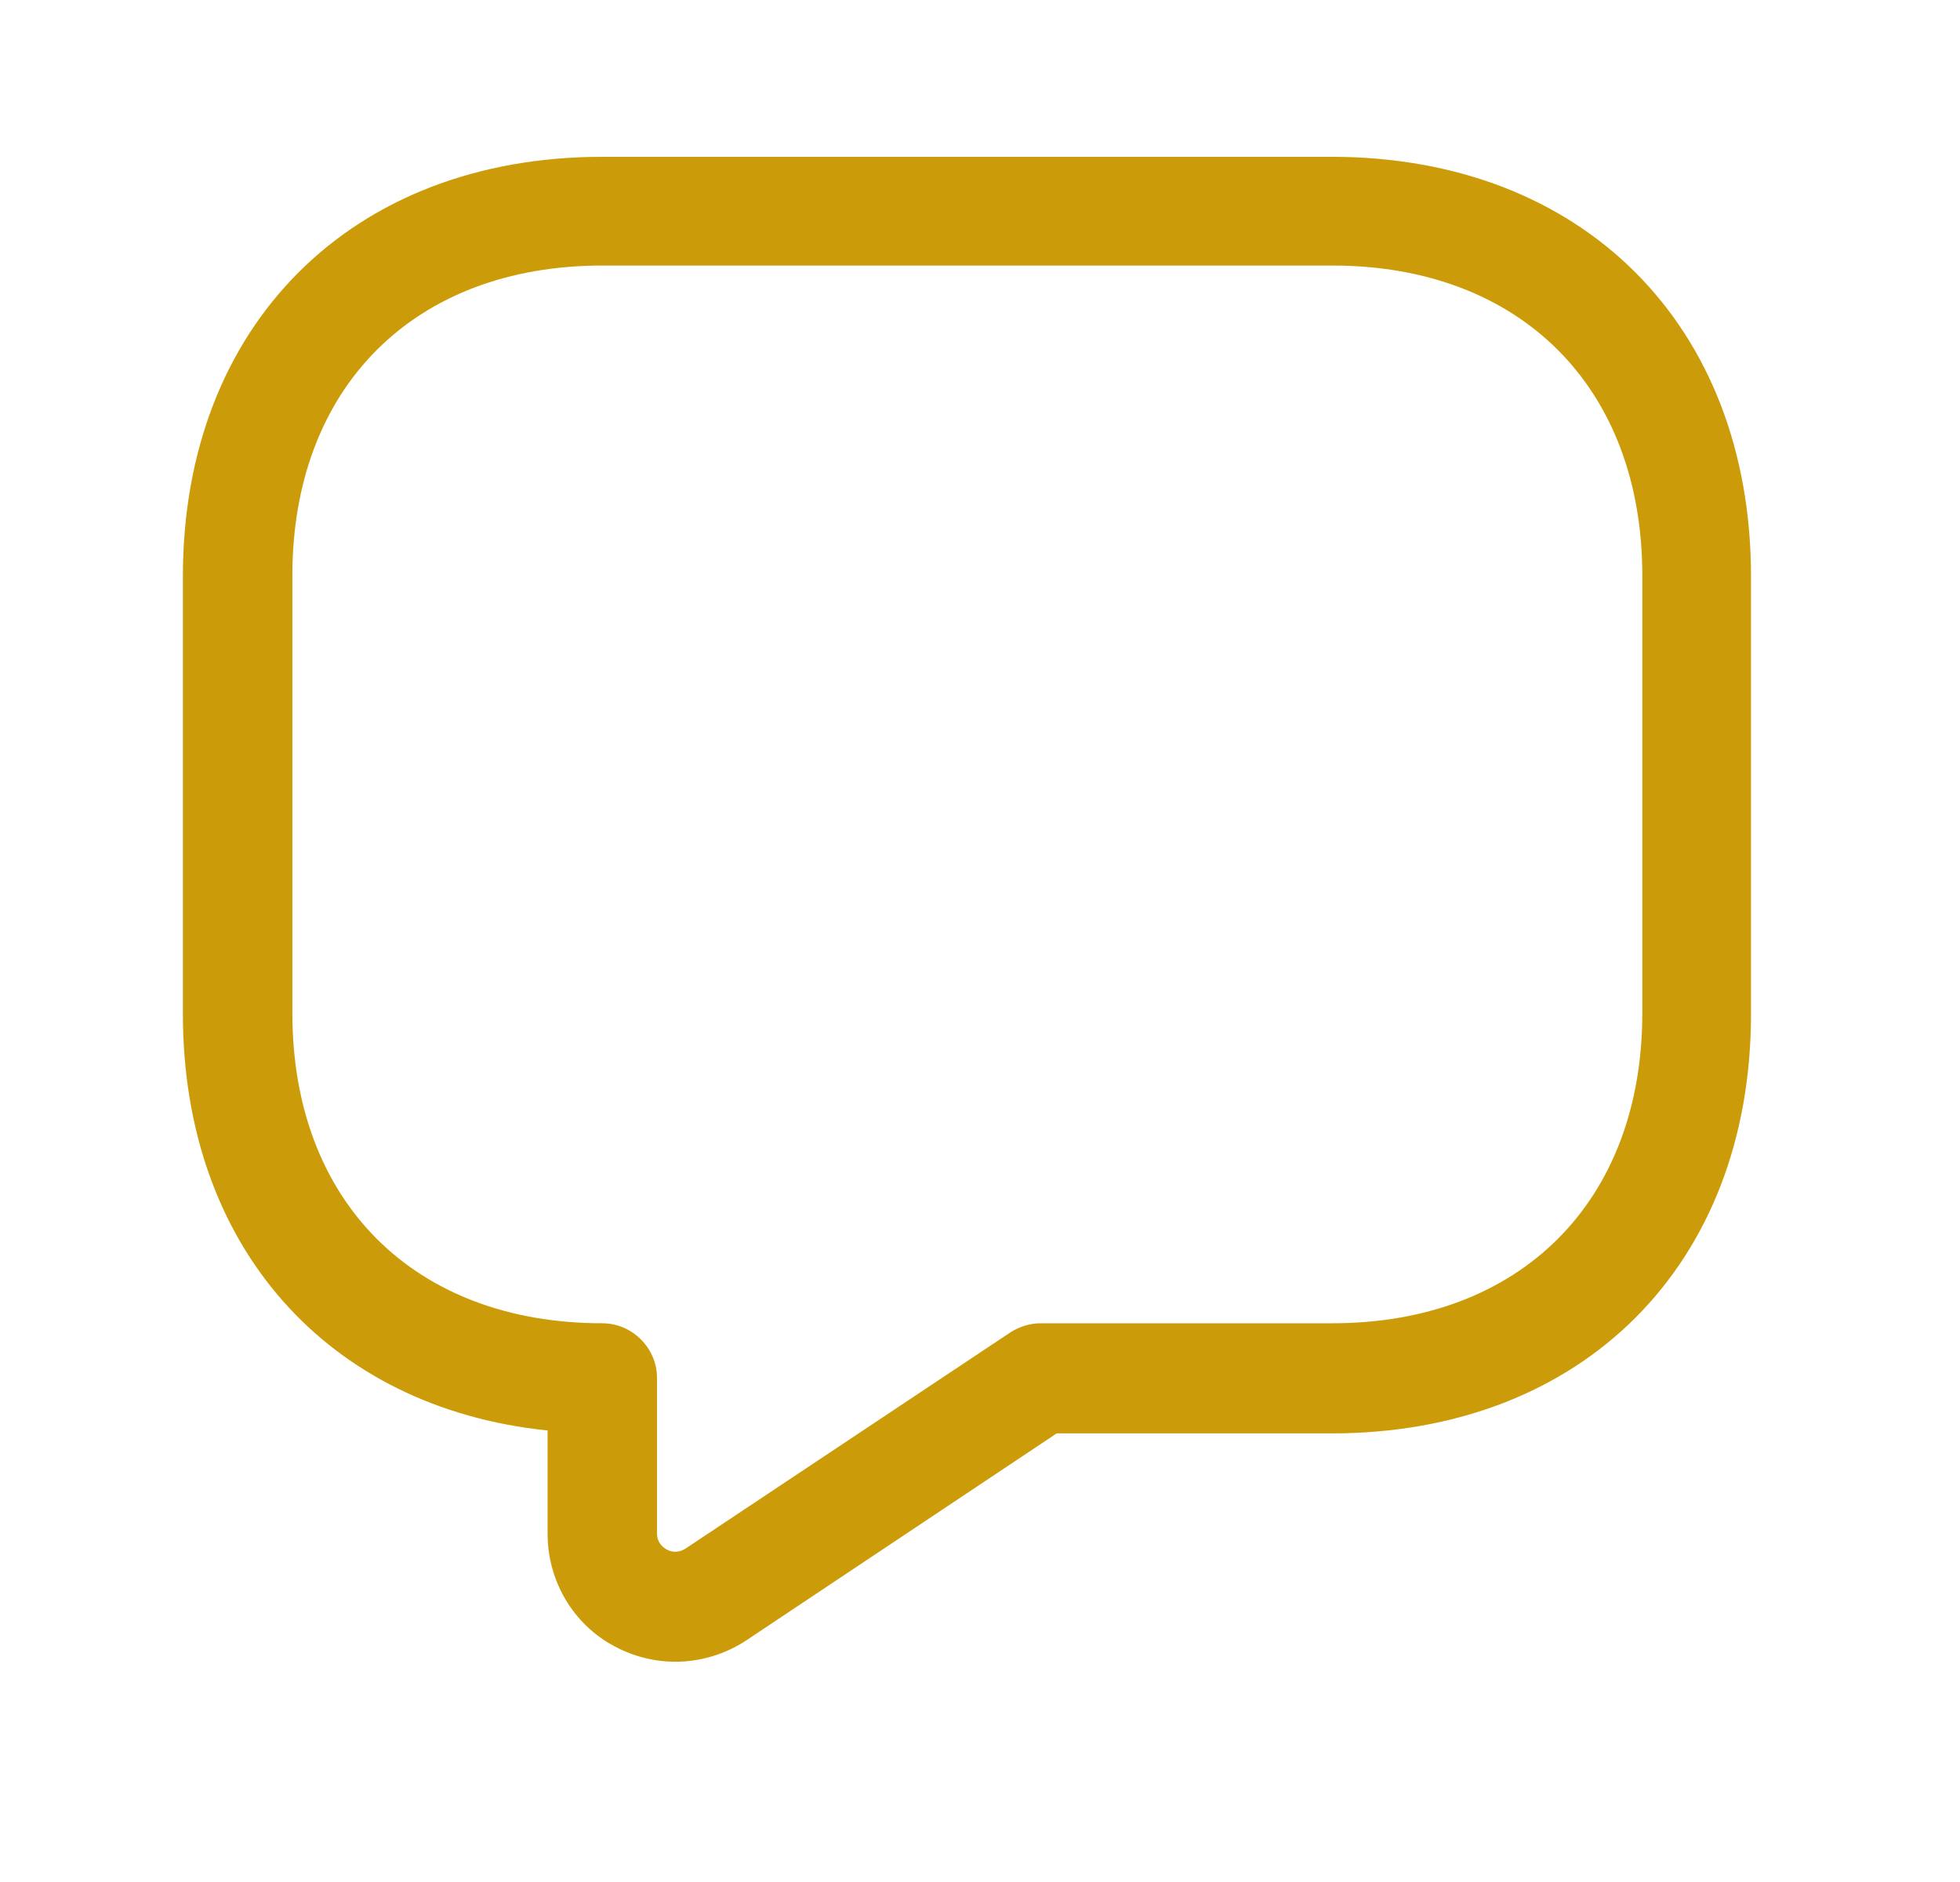 <svg width="25" height="24" viewBox="0 0 25 24" fill="none" xmlns="http://www.w3.org/2000/svg">
<path d="M8.613 21.191C8.352 21.191 8.082 21.125 7.84 20.995C7.31 20.716 6.985 20.158 6.985 19.563V18.242C4.175 17.953 2.333 15.888 2.333 12.93V7.349C2.333 4.149 4.482 2 7.682 2H16.985C20.185 2 22.334 4.149 22.334 7.349V12.93C22.334 16.13 20.185 18.279 16.985 18.279H13.478L9.515 20.921C9.245 21.098 8.929 21.191 8.613 21.191ZM7.682 3.386C5.282 3.386 3.729 4.94 3.729 7.34V12.921C3.729 15.321 5.282 16.875 7.682 16.875C8.064 16.875 8.38 17.191 8.38 17.572V19.553C8.38 19.674 8.454 19.73 8.501 19.758C8.547 19.786 8.64 19.814 8.743 19.749L12.882 16.995C12.994 16.921 13.133 16.875 13.273 16.875H16.994C19.394 16.875 20.948 15.321 20.948 12.921V7.34C20.948 4.94 19.394 3.386 16.994 3.386H7.682Z" fill="#FFC20C"/>
<path d="M8.613 21.191C8.352 21.191 8.082 21.125 7.84 20.995C7.31 20.716 6.985 20.158 6.985 19.563V18.242C4.175 17.953 2.333 15.888 2.333 12.93V7.349C2.333 4.149 4.482 2 7.682 2H16.985C20.185 2 22.334 4.149 22.334 7.349V12.93C22.334 16.13 20.185 18.279 16.985 18.279H13.478L9.515 20.921C9.245 21.098 8.929 21.191 8.613 21.191ZM7.682 3.386C5.282 3.386 3.729 4.94 3.729 7.34V12.921C3.729 15.321 5.282 16.875 7.682 16.875C8.064 16.875 8.38 17.191 8.38 17.572V19.553C8.38 19.674 8.454 19.73 8.501 19.758C8.547 19.786 8.64 19.814 8.743 19.749L12.882 16.995C12.994 16.921 13.133 16.875 13.273 16.875H16.994C19.394 16.875 20.948 15.321 20.948 12.921V7.34C20.948 4.94 19.394 3.386 16.994 3.386H7.682Z" fill="black" fill-opacity="0.2"/>
</svg>
